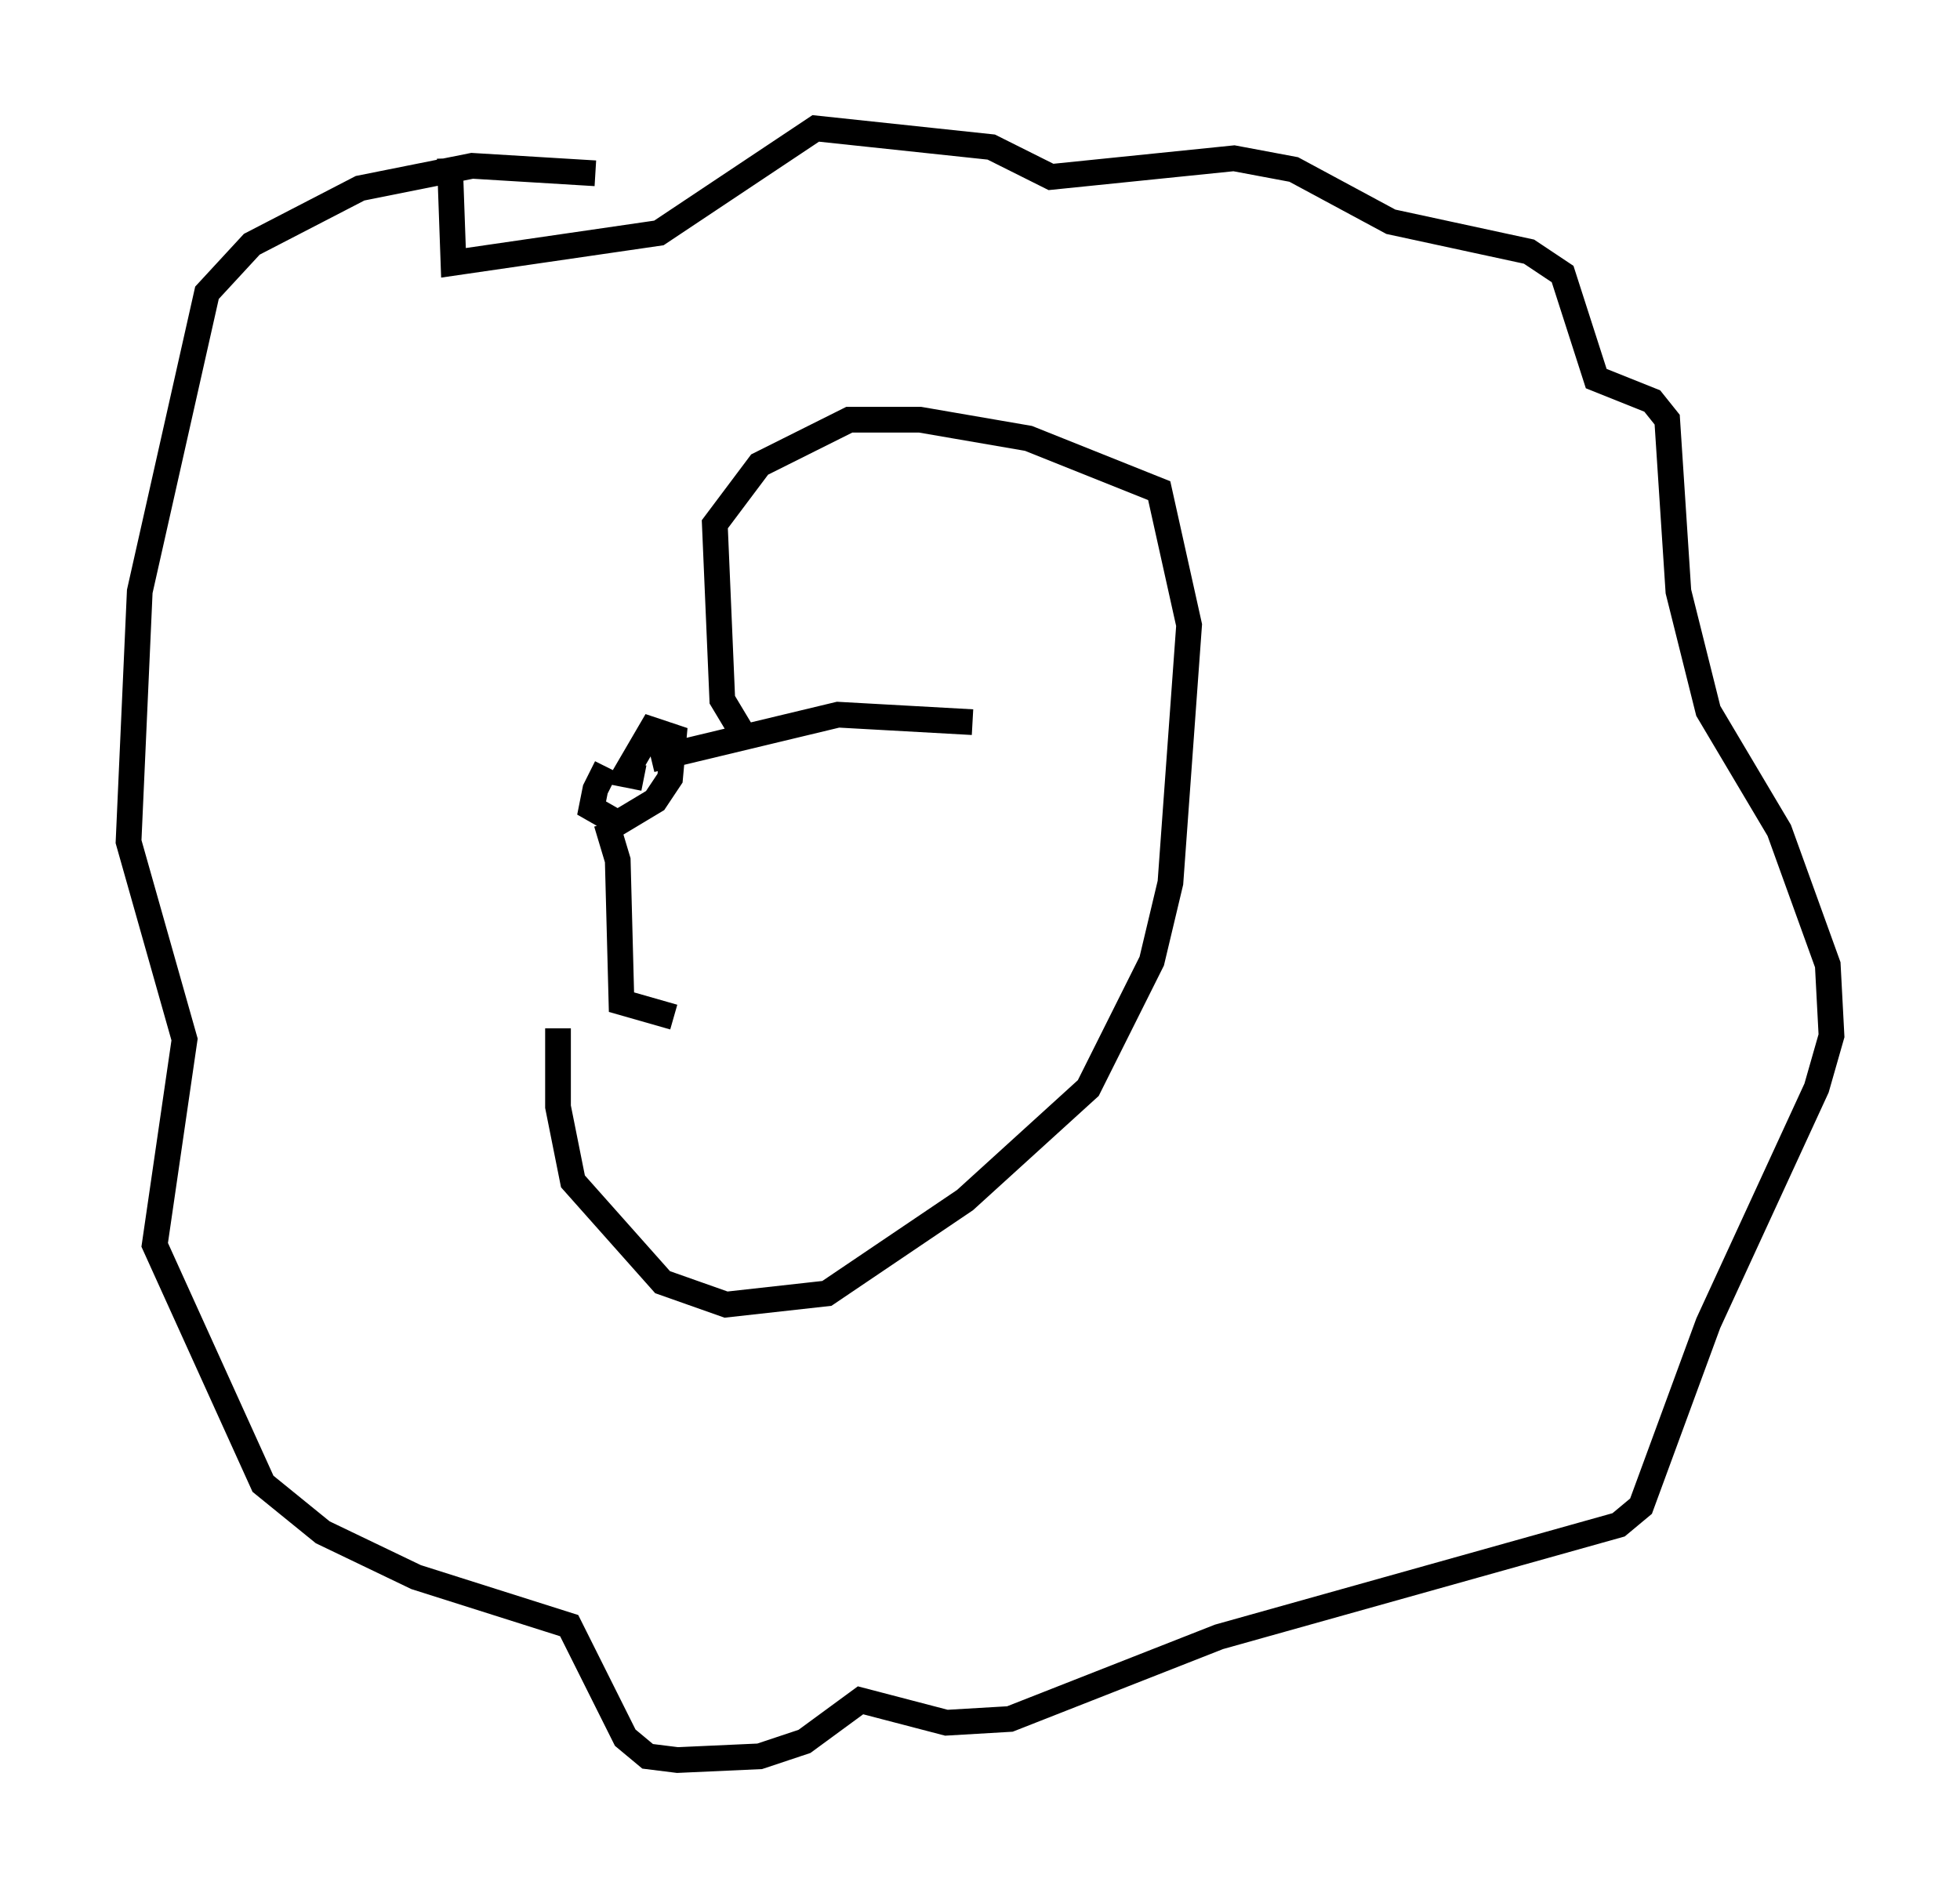 <?xml version="1.0" encoding="utf-8" ?>
<svg baseProfile="full" height="73.475" version="1.1" width="76.234" xmlns="http://www.w3.org/2000/svg" xmlns:ev="http://www.w3.org/2001/xml-events" xmlns:xlink="http://www.w3.org/1999/xlink"><defs /><rect fill="white" height="73.475" width="76.234" x="0" y="0" /><path d="M25.19, 29.838 m-1.598, 0.0 l-0.436, 0.872 -0.145, 0.726 l1.017, 0.581 1.453, -0.872 l0.581, -0.872 0.145, -1.598 l-0.872, -0.291 -1.017, 1.743 l0.726, 0.145 m-1.453, 1.743 l0.436, 1.453 0.145, 5.52 l2.034, 0.581 m-0.872, -10.022 l7.263, -1.743 5.229, 0.291 m-8.86, 0.581 l-0.872, -1.453 -0.291, -6.827 l1.743, -2.324 3.486, -1.743 l2.76, 0.0 4.212, 0.726 l5.084, 2.034 1.162, 5.229 l-0.726, 10.022 -0.726, 3.05 l-2.469, 4.939 -4.793, 4.358 l-5.374, 3.631 -3.922, 0.436 l-2.469, -0.872 -3.486, -3.922 l-0.581, -2.905 0.0, -3.05 m1.453, -33.263 l-4.793, -0.291 -4.358, 0.872 l-4.212, 2.179 -1.743, 1.888 l-2.615, 11.62 -0.436, 9.732 l2.179, 7.698 -1.162, 7.989 l4.212, 9.296 2.324, 1.888 l3.631, 1.743 5.955, 1.888 l2.179, 4.358 0.872, 0.726 l1.162, 0.145 3.196, -0.145 l1.743, -0.581 2.179, -1.598 l3.341, 0.872 2.469, -0.145 l8.134, -3.196 15.542, -4.358 l0.872, -0.726 2.615, -7.117 l4.212, -9.151 0.581, -2.034 l-0.145, -2.76 -1.888, -5.229 l-2.76, -4.648 -1.162, -4.648 l-0.436, -6.682 -0.581, -0.726 l-2.179, -0.872 -1.307, -4.067 l-1.307, -0.872 -5.374, -1.162 l-3.777, -2.034 -2.324, -0.436 l-7.117, 0.726 -2.324, -1.162 l-6.827, -0.726 -6.101, 4.067 l-7.989, 1.162 -0.145, -4.067 " fill="none" stroke="black" stroke-width="1" /></svg>